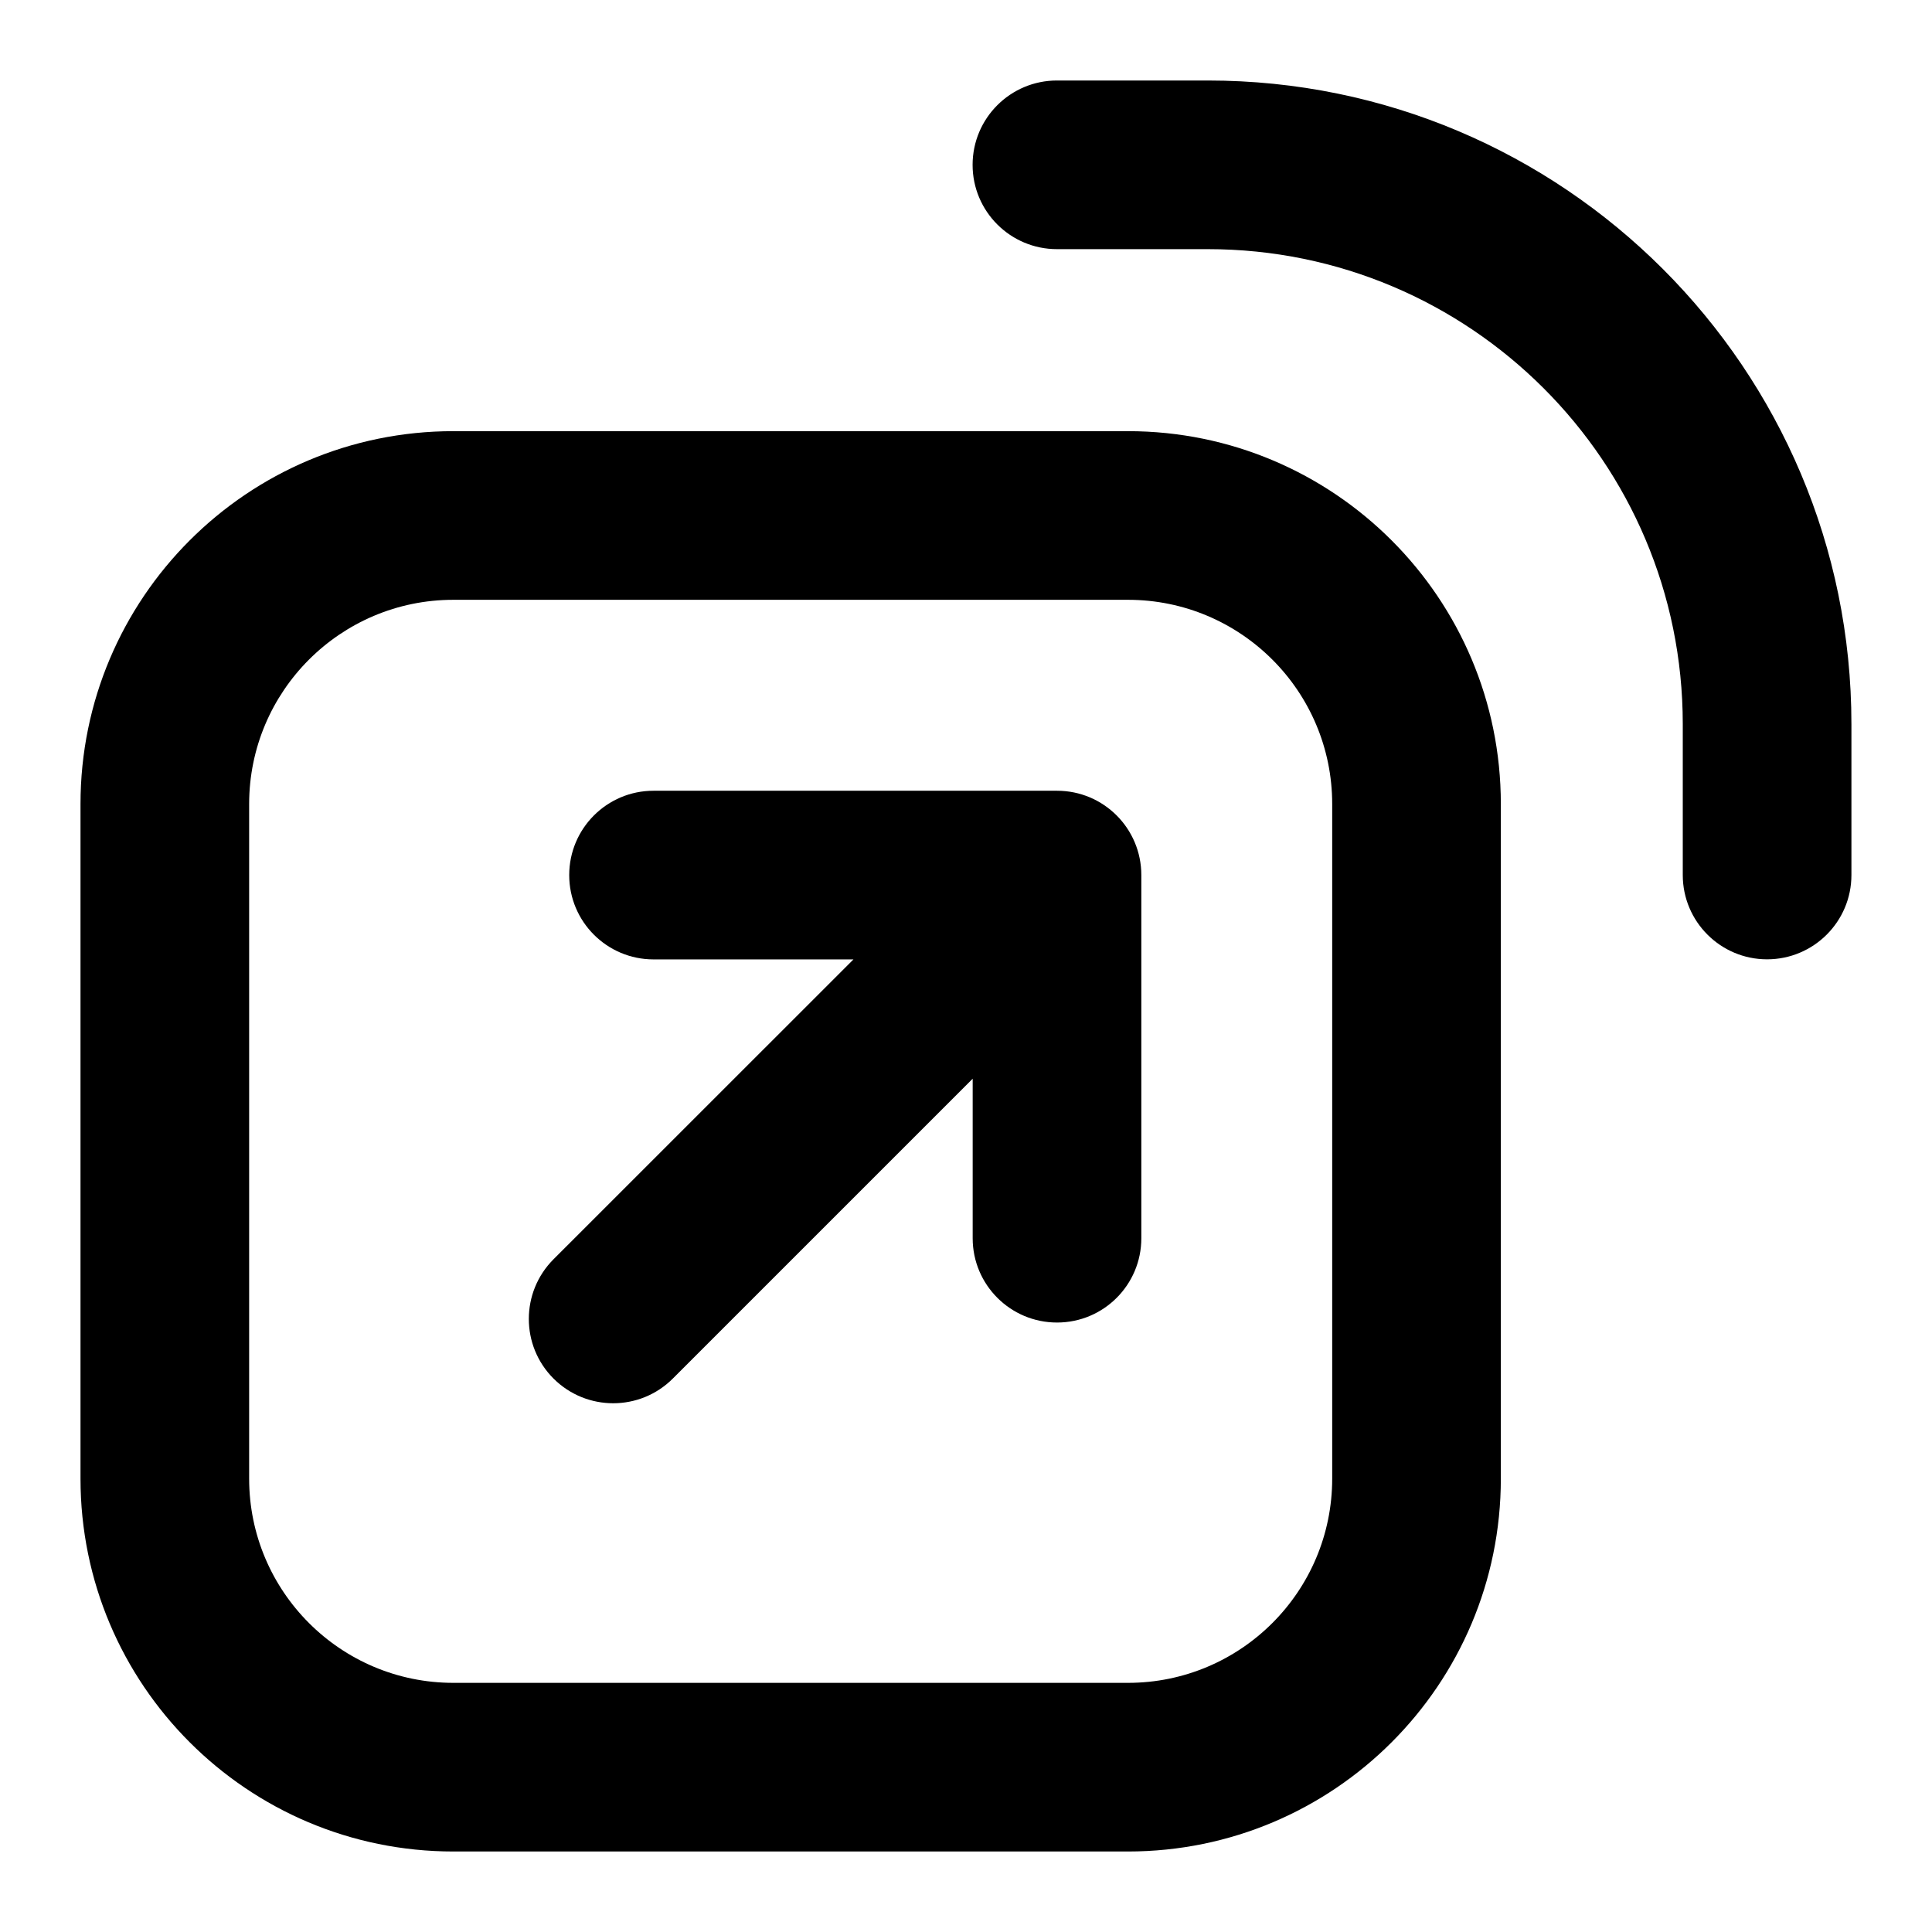 <svg viewBox="0 0 24 24" xmlns="http://www.w3.org/2000/svg">
<path d="M13.13 1C12.551 1 12.082 1.469 12.082 2.048C12.082 2.626 12.551 3.095 13.13 3.095H15.004C18.262 3.095 20.904 5.737 20.904 8.995V10.87C20.904 11.448 21.373 11.917 21.951 11.917C22.53 11.917 22.999 11.448 22.999 10.87V8.995C22.999 4.58 19.419 1 15.004 1H13.13Z"/>
<path d="M7.071 10.871C7.071 10.292 7.54 9.823 8.118 9.823H13.131C13.71 9.823 14.178 10.292 14.178 10.871V15.382C14.178 15.96 13.71 16.429 13.131 16.429C12.552 16.429 12.083 15.96 12.083 15.382V13.4L8.358 17.125C7.949 17.534 7.286 17.534 6.876 17.125C6.467 16.716 6.467 16.053 6.876 15.643L10.602 11.918H8.118C7.54 11.918 7.071 11.449 7.071 10.871Z"/>
<path fill-rule="evenodd" clip-rule="evenodd" d="M5.632 5.356C3.074 5.356 1 7.43 1 9.988V18.368C1 20.926 3.074 23 5.632 23H14.012C16.57 23 18.644 20.926 18.644 18.368V9.988C18.644 7.43 16.57 5.356 14.012 5.356H5.632ZM14.012 7.451H5.632C4.231 7.451 3.095 8.587 3.095 9.988V18.368C3.095 19.769 4.231 20.905 5.632 20.905H14.012C15.413 20.905 16.549 19.769 16.549 18.368V9.988C16.549 8.587 15.413 7.451 14.012 7.451Z"/>
</svg>
